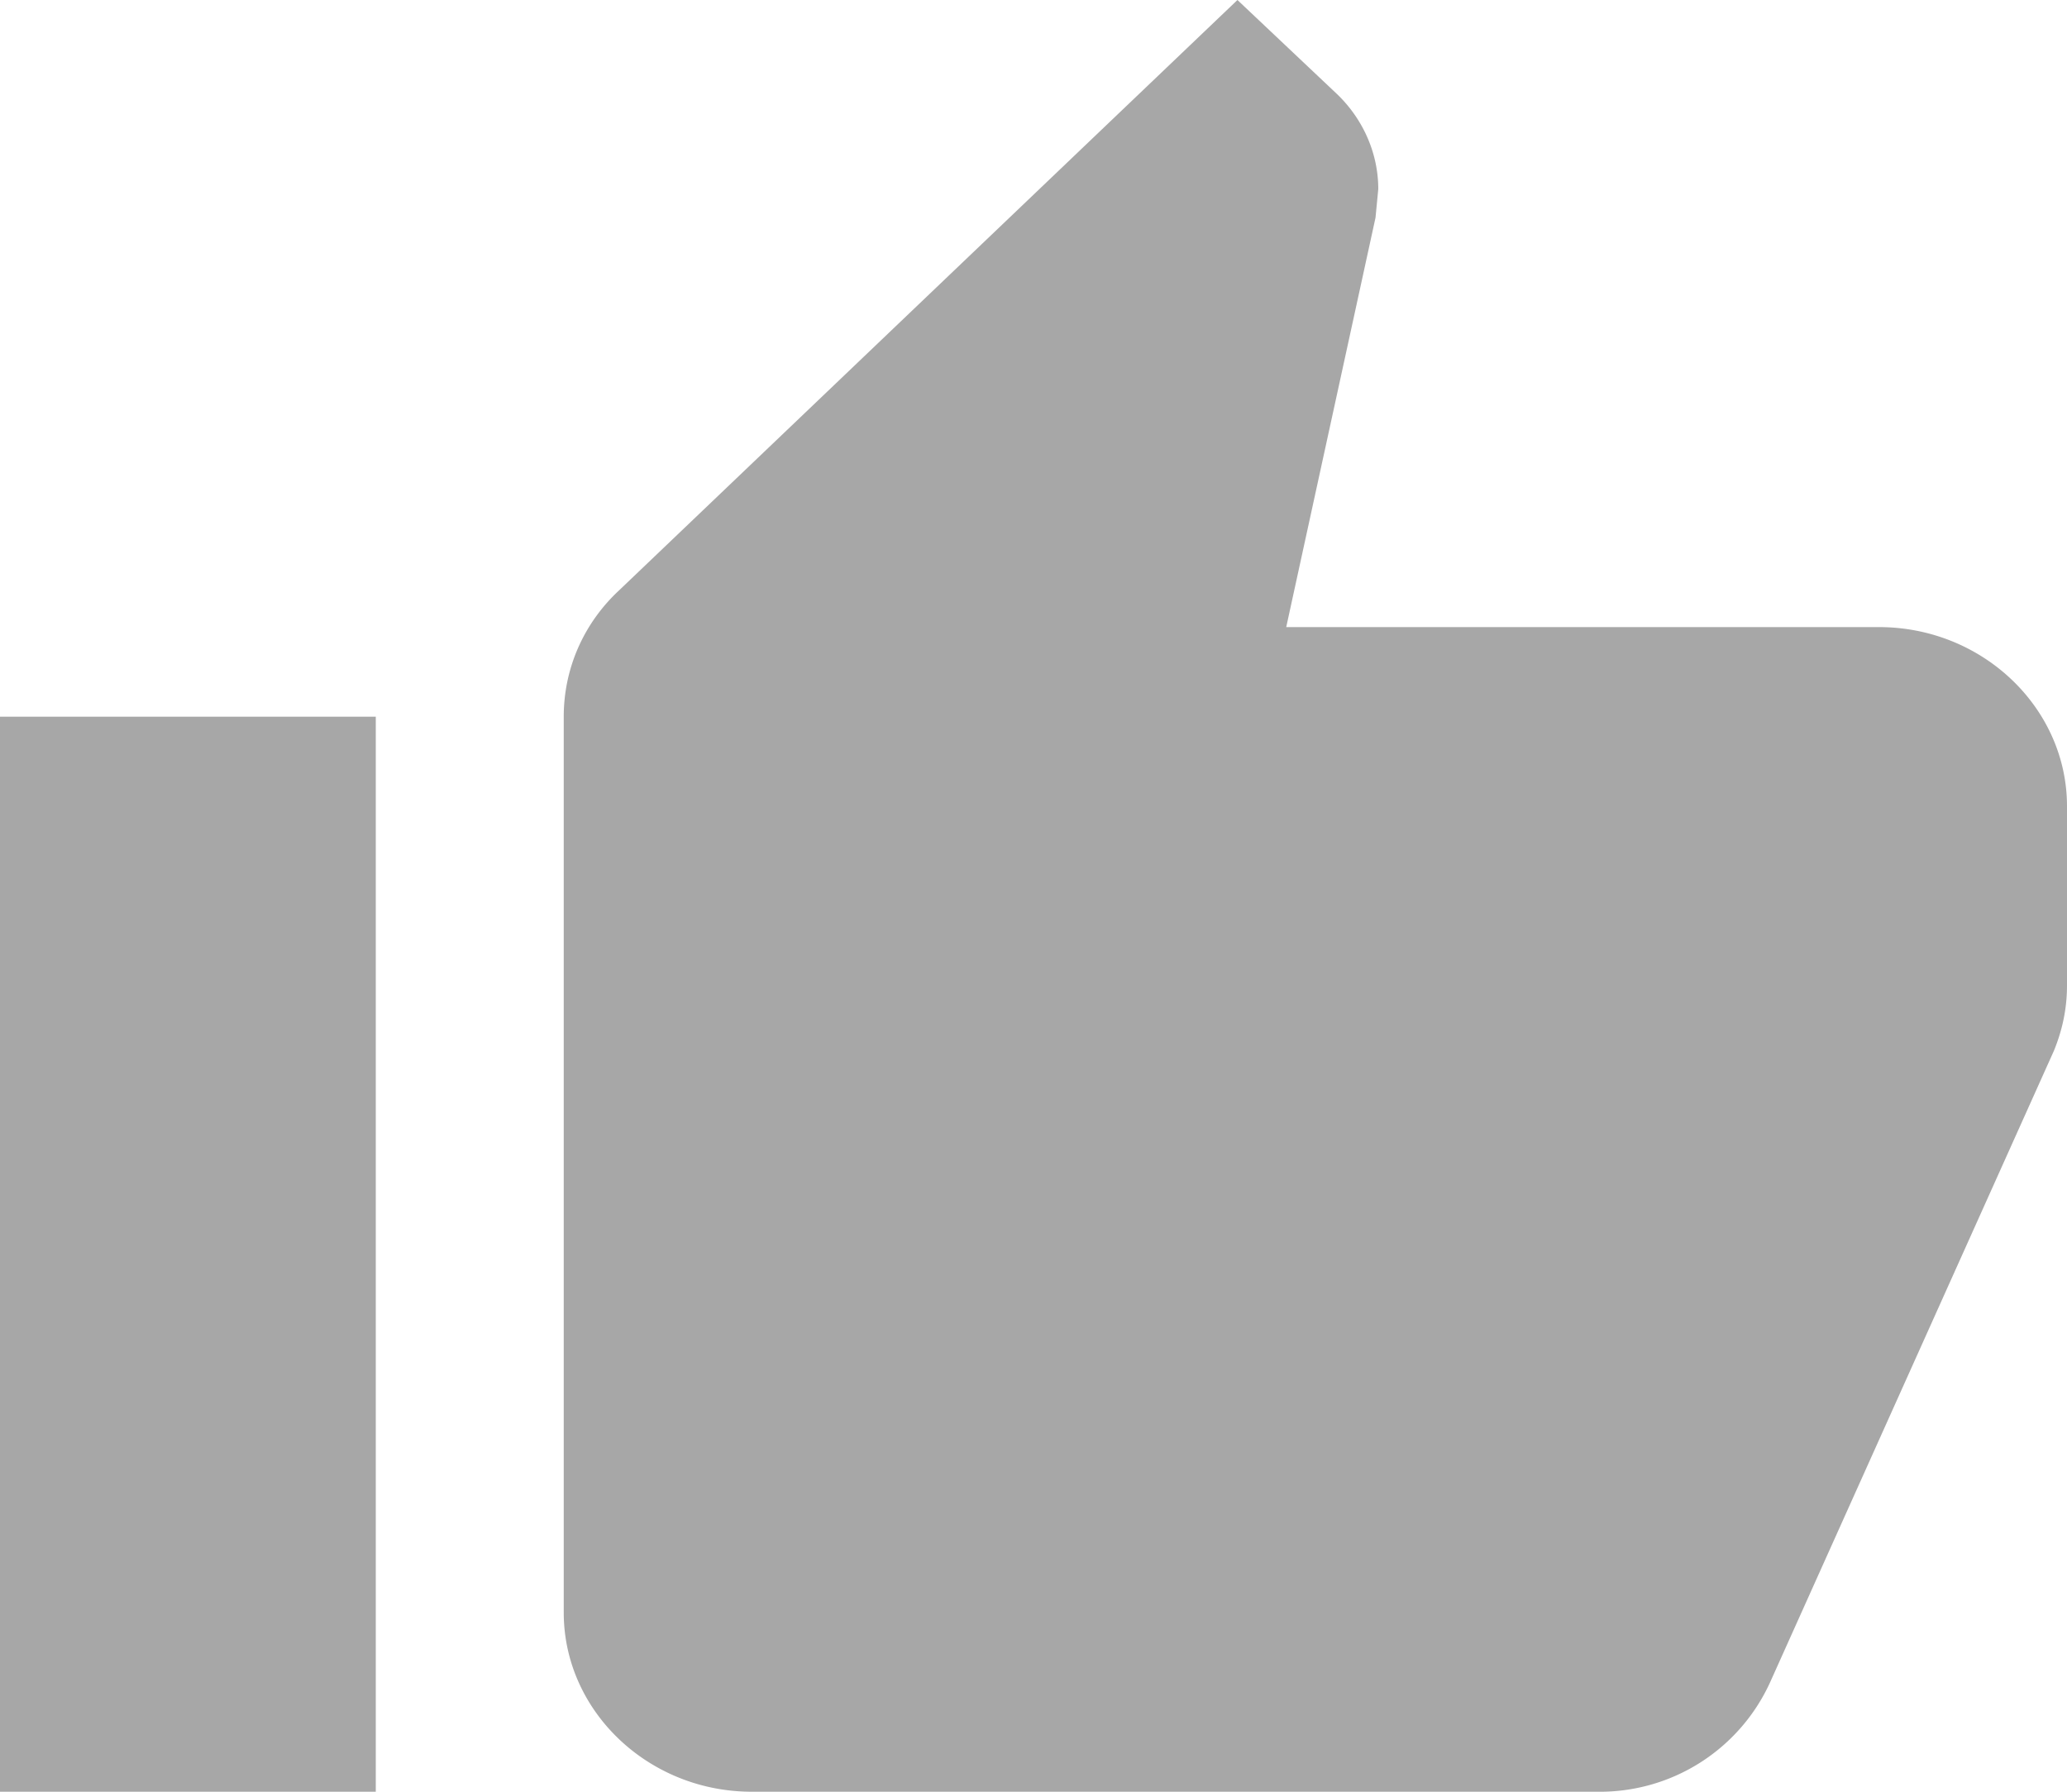 <svg width="15" height="13" fill="none" xmlns="http://www.w3.org/2000/svg"><path fill-rule="evenodd" clip-rule="evenodd" d="M9.334 4.55h4.302c.75 0 1.364.585 1.364 1.3v1.3c0 .169-.034.325-.095.474l-2.06 4.583a1.357 1.357 0 01-1.254.793H5.455c-.75 0-1.364-.585-1.364-1.3V5.2c0-.357.15-.683.402-.917L8.98 0l.722.682c.184.176.3.423.3.69l-.02.207-.648 2.971zm-6.607.65H0V13h2.727V5.2z" fill="#A7A7A7"/></svg>